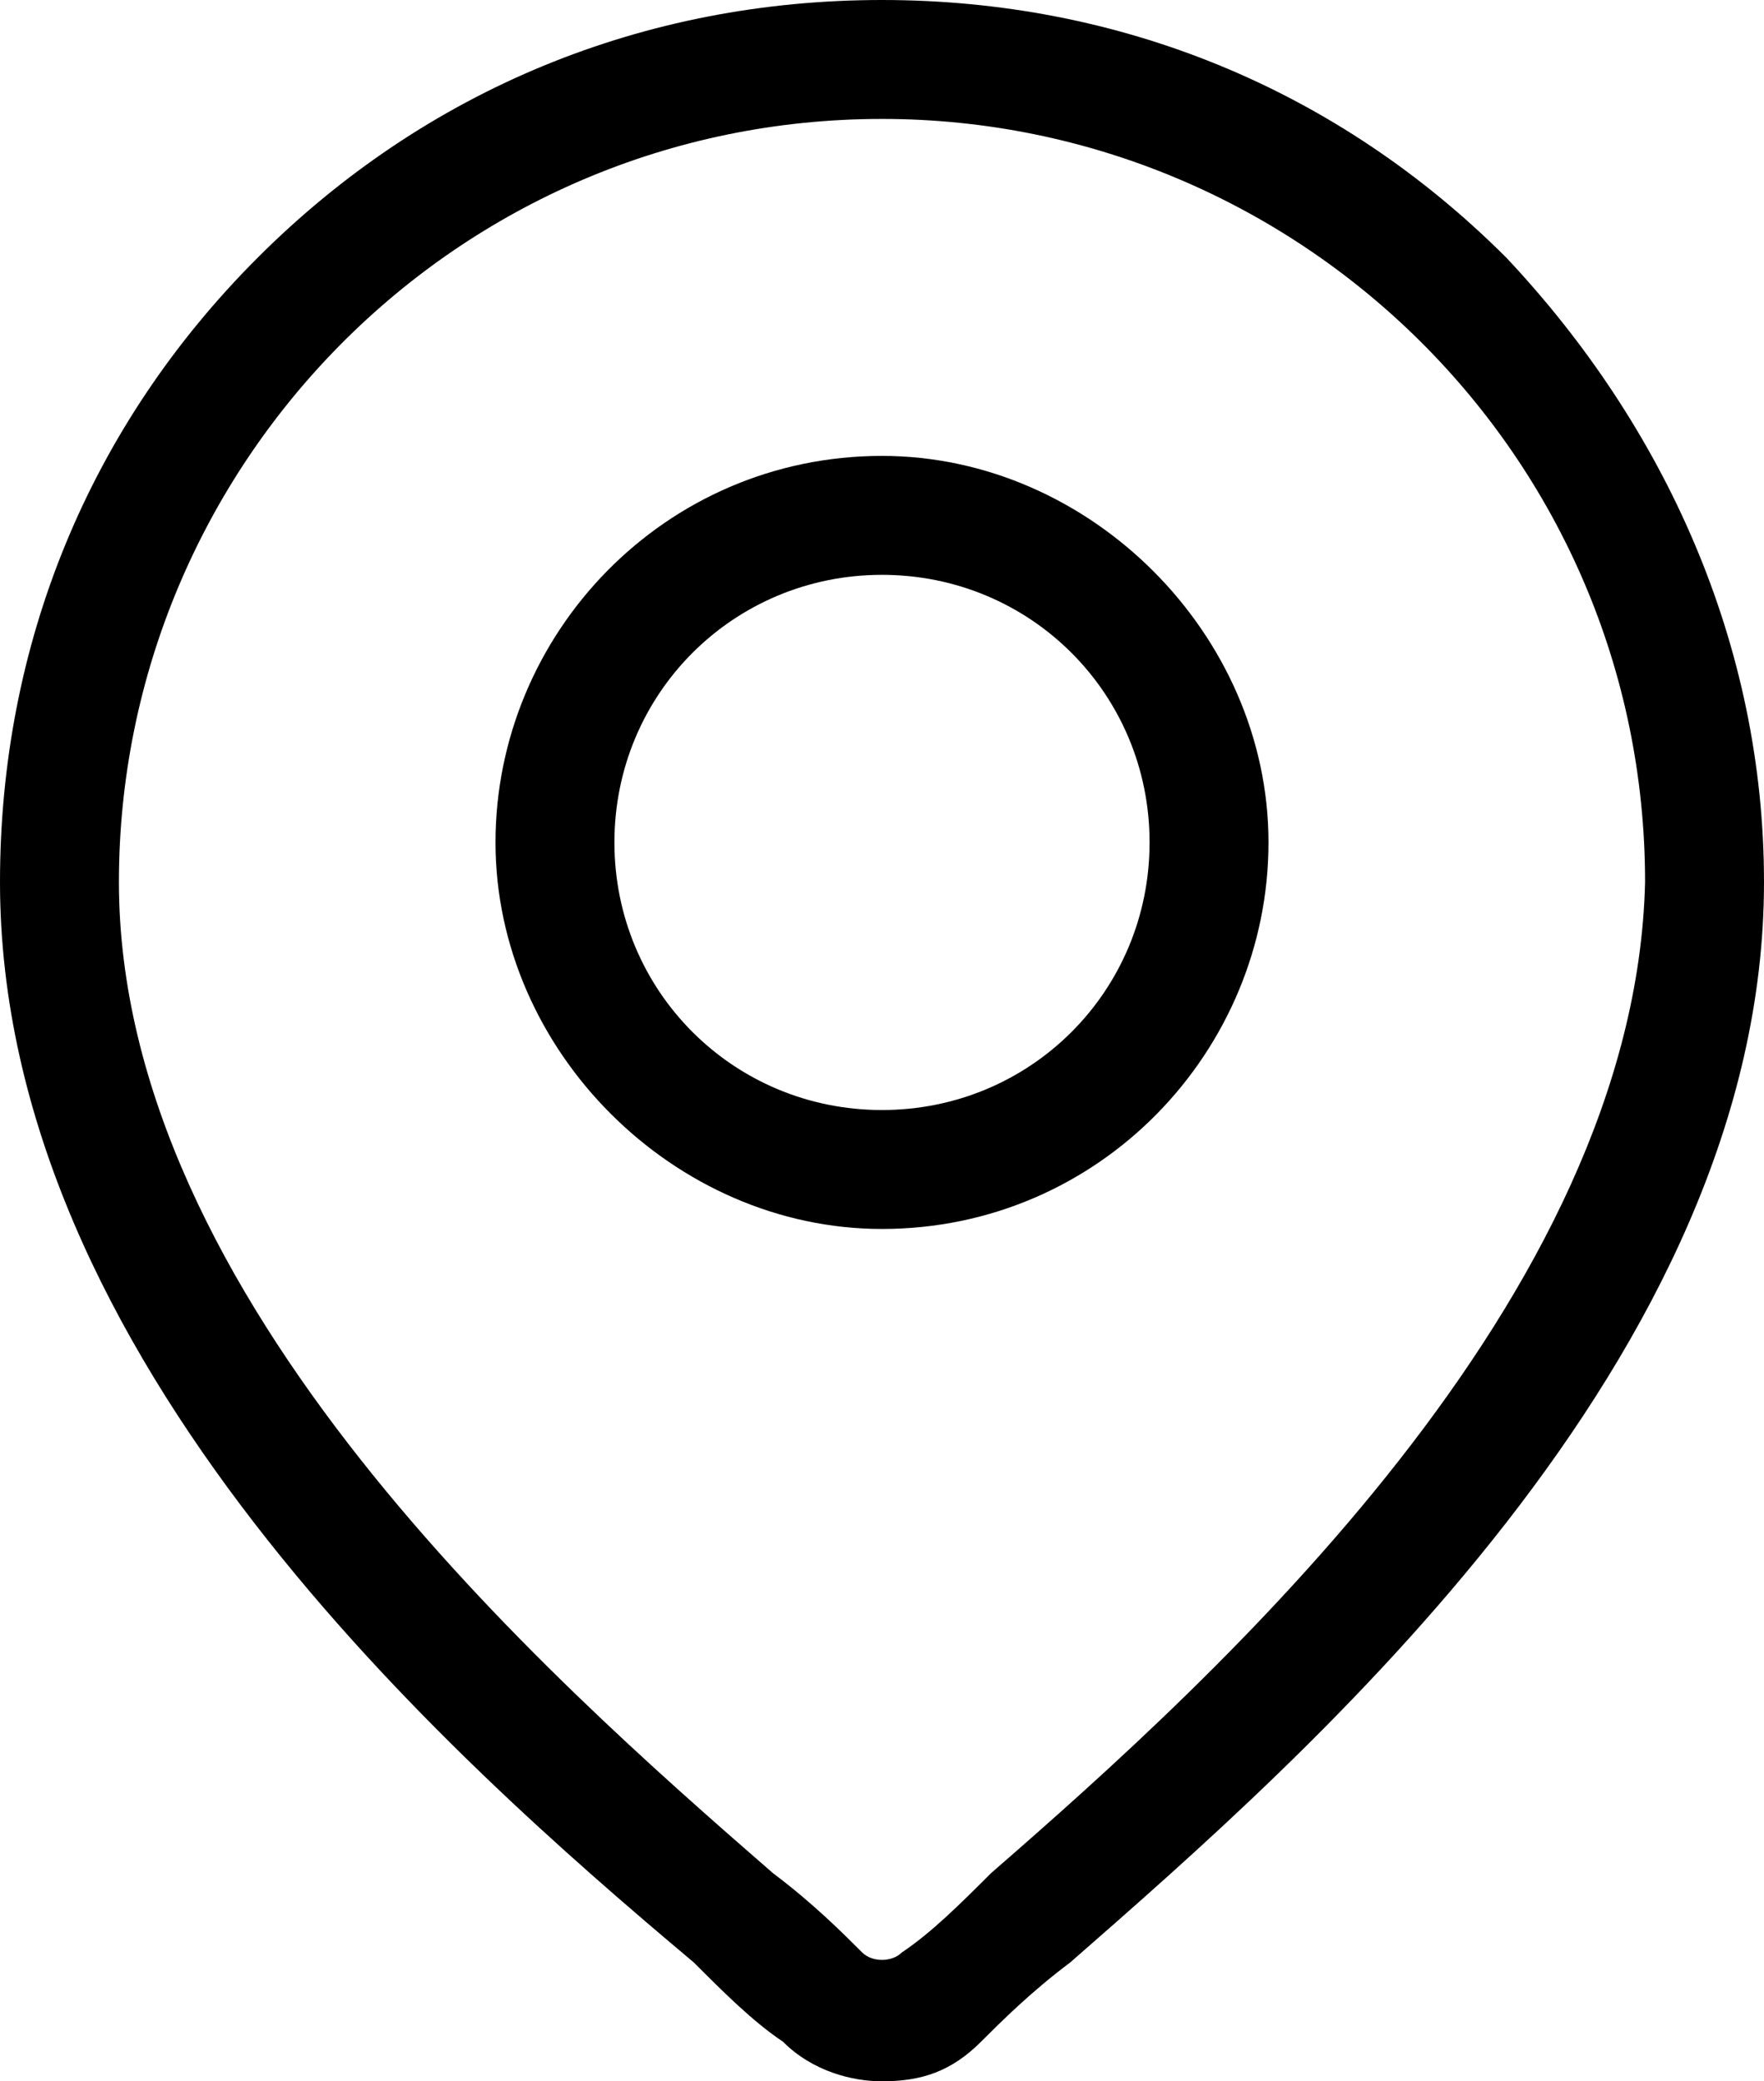 <?xml version="1.0" encoding="utf-8"?>
<!-- Generator: Adobe Illustrator 23.0.0, SVG Export Plug-In . SVG Version: 6.00 Build 0)  -->
<svg version="1.1" id="Layer_1" xmlns="http://www.w3.org/2000/svg" xmlns:xlink="http://www.w3.org/1999/xlink" x="0px" y="0px"
	 viewBox="0 0 17.8 21" style="enable-background:new 0 0 17.8 21;" xml:space="preserve">
<style type="text/css">
	.st0{fill:none;}
</style>
<g>
	<path class="st0" d="M8.9,1.2c-4.2,0-7.7,3.4-7.7,7.7c0,4.2,4.3,8,6.6,10c0.3,0.3,0.6,0.6,0.9,0.8c0.1,0.1,0.3,0.1,0.4,0
		c0.2-0.2,0.5-0.5,0.9-0.8c2.3-2,6.6-5.8,6.6-10C16.5,4.7,13.1,1.2,8.9,1.2z M8.9,12.5C6.7,12.5,5,10.7,5,8.5s1.8-3.9,3.9-3.9
		c2.2,0,3.9,1.8,3.9,3.9S11,12.5,8.9,12.5z"/>
	<path class="st0" d="M8.9,5.9c-1.5,0-2.7,1.2-2.7,2.7s1.2,2.7,2.7,2.7s2.7-1.2,2.7-2.7S10.4,5.9,8.9,5.9z"/>
	<path d="M15.2,2.6C13.5,0.9,11.3,0,8.9,0C6.5,0,4.3,0.9,2.6,2.6C0.9,4.3,0,6.5,0,8.9c0,4.8,4.5,8.8,7,10.9c0.3,0.3,0.6,0.6,0.9,0.8
		c0.3,0.3,0.7,0.4,1,0.4c0.4,0,0.7-0.1,1-0.4c0.2-0.2,0.5-0.5,0.9-0.8c2.4-2.1,7-6.1,7-10.9C17.8,6.5,16.8,4.3,15.2,2.6z M10,18.9
		c-0.3,0.3-0.6,0.6-0.9,0.8c-0.1,0.1-0.3,0.1-0.4,0c-0.2-0.2-0.5-0.5-0.9-0.8c-2.3-2-6.6-5.8-6.6-10c0-4.2,3.4-7.7,7.7-7.7
		c4.2,0,7.7,3.4,7.7,7.7C16.5,13.1,12.3,16.9,10,18.9z"/>
	<path d="M8.9,4.6C6.7,4.6,5,6.4,5,8.5s1.8,3.9,3.9,3.9c2.2,0,3.9-1.8,3.9-3.9S11,4.6,8.9,4.6z M8.9,11.2c-1.5,0-2.7-1.2-2.7-2.7
		s1.2-2.7,2.7-2.7s2.7,1.2,2.7,2.7S10.4,11.2,8.9,11.2z"/>
</g>
</svg>
